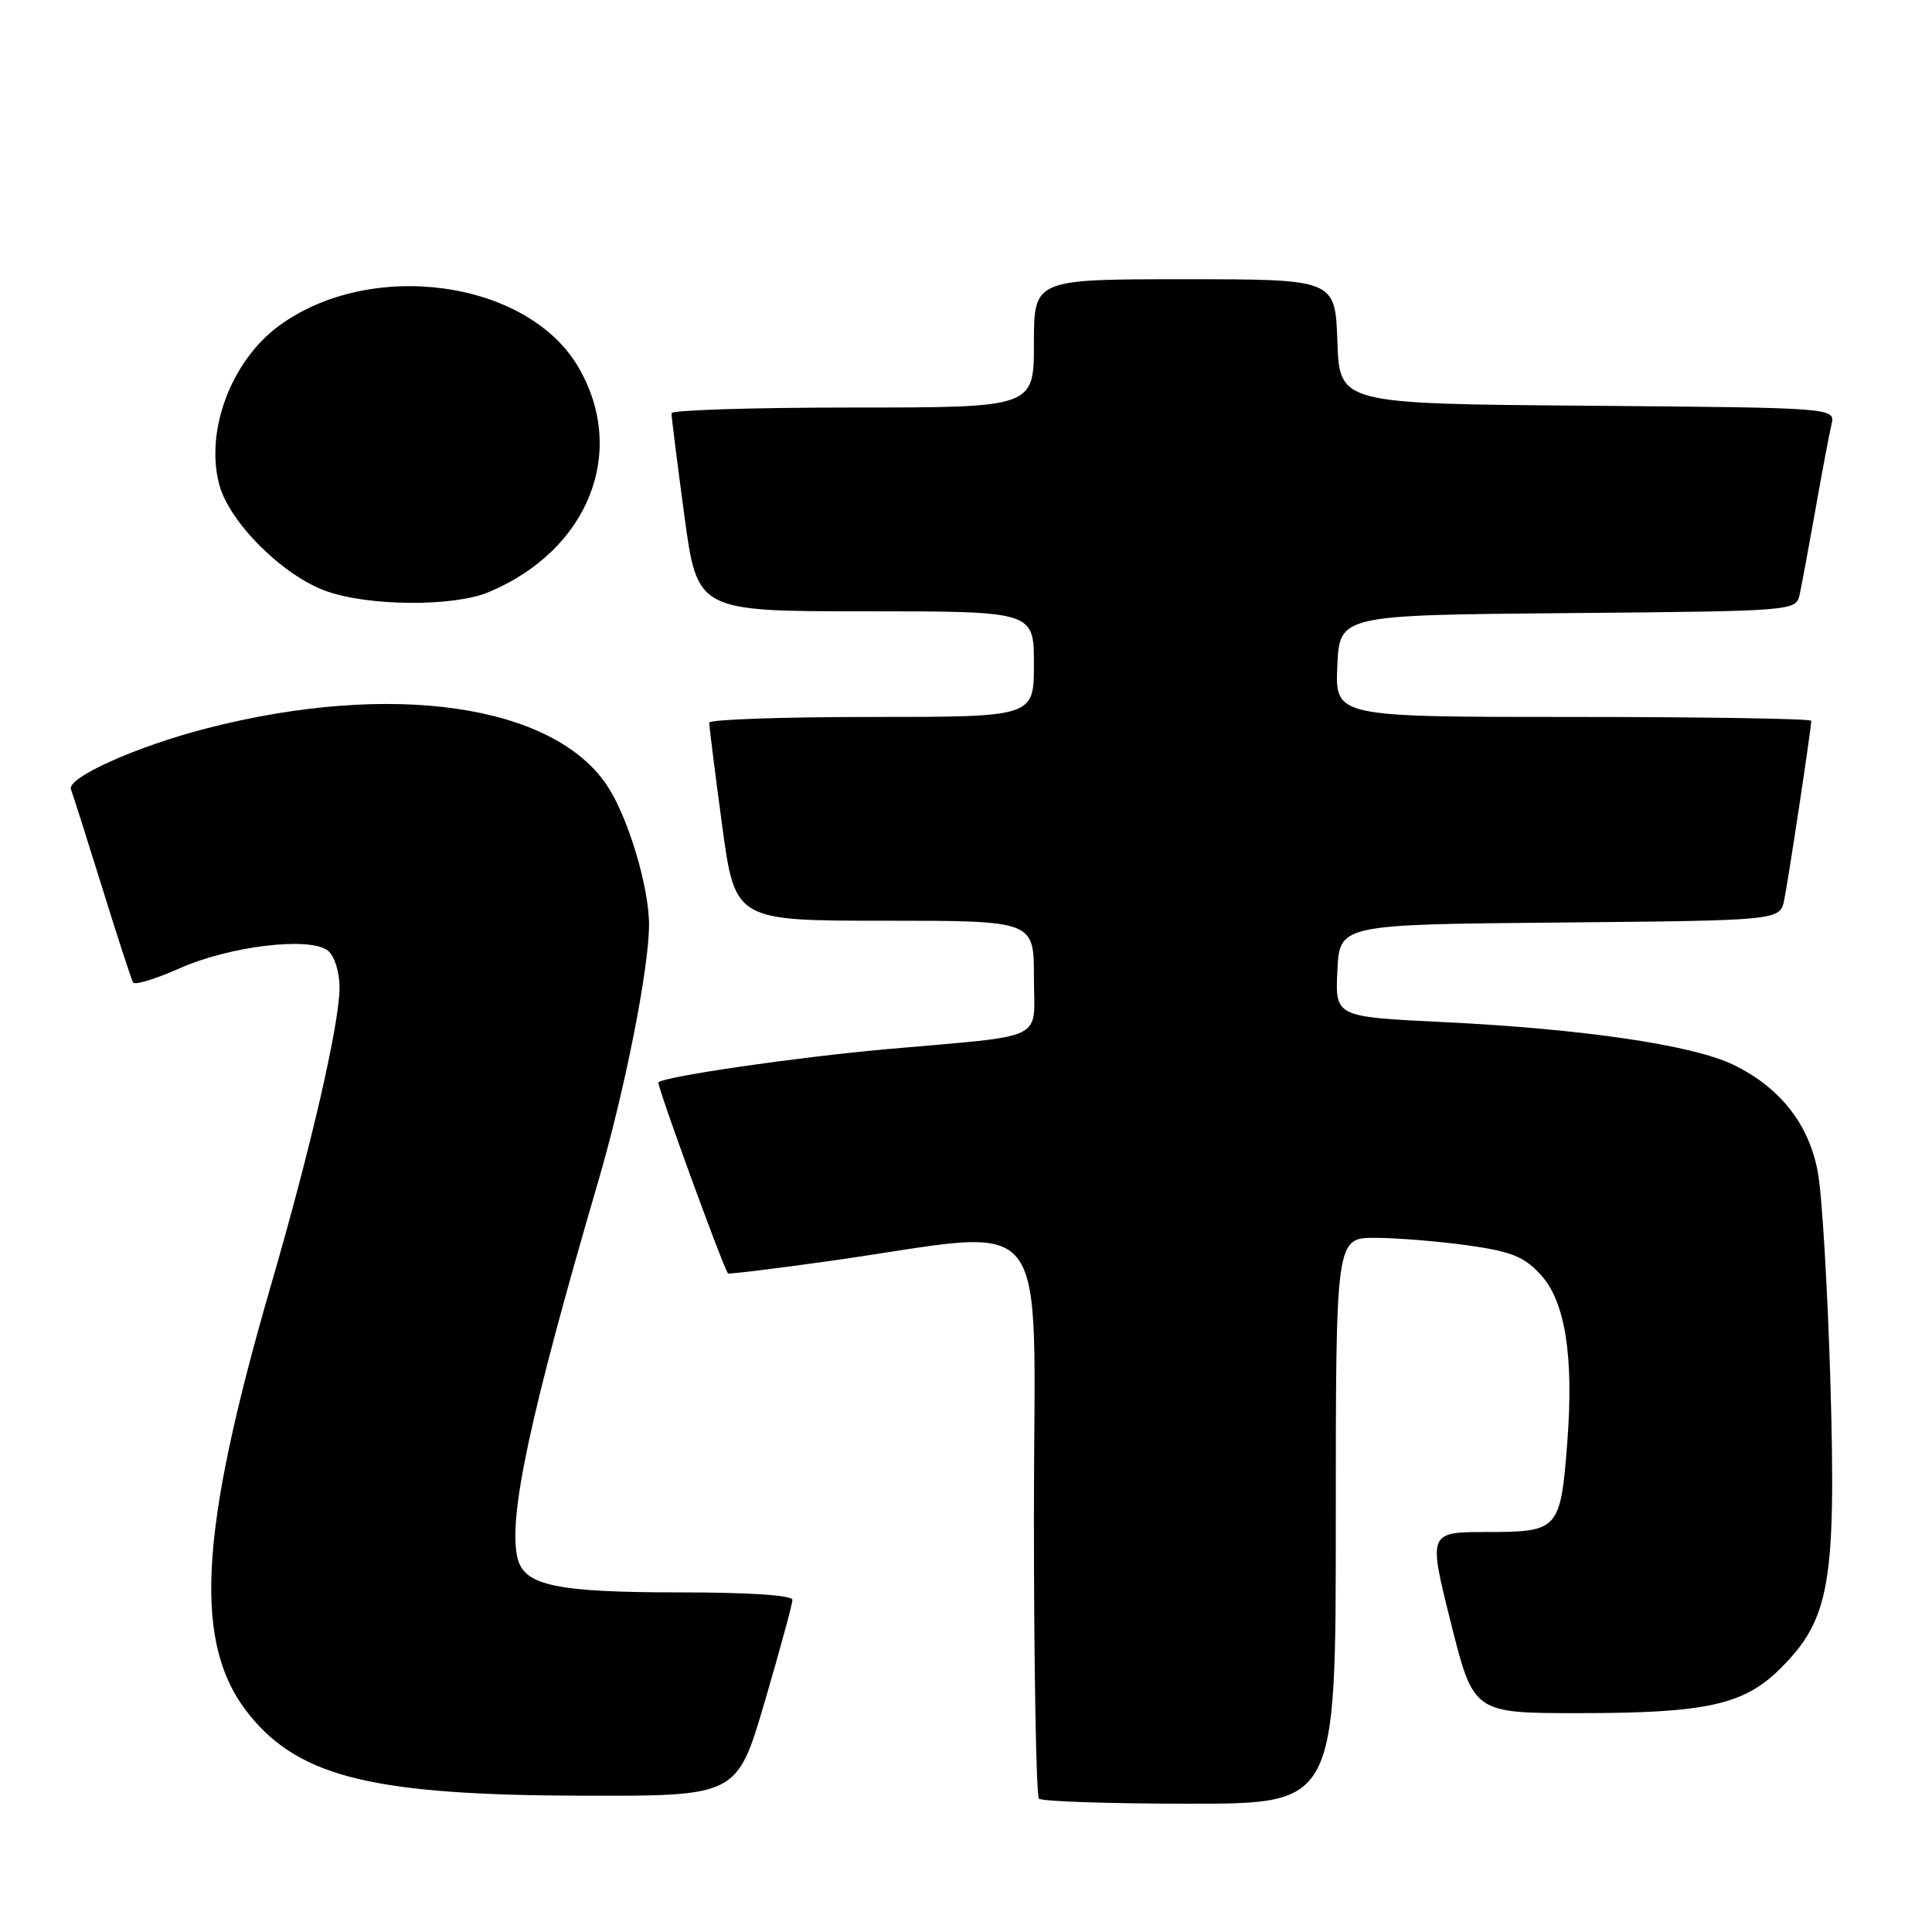 <?xml version="1.0" encoding="UTF-8" standalone="no"?>
<!DOCTYPE svg PUBLIC "-//W3C//DTD SVG 1.1//EN" "http://www.w3.org/Graphics/SVG/1.1/DTD/svg11.dtd" >
<svg xmlns="http://www.w3.org/2000/svg" xmlns:xlink="http://www.w3.org/1999/xlink" version="1.1" viewBox="0 0 256 256">
 <g >
 <path fill="currentColor"
d=" M 177.00 201.50 C 177.00 164.00 177.00 164.00 182.25 164.02 C 185.14 164.03 190.65 164.48 194.50 165.02 C 200.28 165.83 201.96 166.51 204.17 168.93 C 207.41 172.48 208.55 179.71 207.67 191.17 C 206.78 202.70 206.51 203.00 197.08 203.00 C 189.24 203.00 189.24 203.00 192.24 215.00 C 195.25 227.00 195.25 227.00 209.18 227.00 C 226.17 227.00 231.10 225.90 235.96 221.04 C 242.46 214.54 243.30 209.67 242.54 183.23 C 242.17 170.73 241.42 158.11 240.85 155.19 C 239.64 148.87 235.82 144.06 229.64 141.07 C 224.27 138.47 209.65 136.32 191.21 135.43 C 176.91 134.74 176.91 134.74 177.21 128.62 C 177.50 122.50 177.50 122.50 206.67 122.24 C 235.85 121.97 235.85 121.97 236.42 119.24 C 236.97 116.57 240.00 96.51 240.00 95.51 C 240.00 95.23 225.80 95.00 208.45 95.00 C 176.91 95.00 176.91 95.00 177.20 88.25 C 177.50 81.50 177.50 81.50 207.73 81.24 C 237.97 80.97 237.97 80.97 238.47 78.74 C 238.74 77.51 239.68 72.45 240.56 67.50 C 241.43 62.55 242.39 57.49 242.68 56.26 C 243.21 54.03 243.21 54.03 210.35 53.76 C 177.50 53.50 177.50 53.50 177.21 45.25 C 176.92 37.00 176.92 37.00 156.96 37.00 C 137.00 37.00 137.00 37.00 137.00 45.50 C 137.00 54.00 137.00 54.00 113.00 54.00 C 99.80 54.00 88.99 54.34 88.98 54.75 C 88.96 55.16 89.73 61.24 90.67 68.25 C 92.39 81.00 92.39 81.00 114.69 81.00 C 137.00 81.00 137.00 81.00 137.00 88.00 C 137.00 95.00 137.00 95.00 115.50 95.00 C 103.67 95.00 93.99 95.34 93.98 95.75 C 93.96 96.16 94.73 102.24 95.67 109.25 C 97.39 122.00 97.39 122.00 117.19 122.00 C 137.00 122.00 137.00 122.00 137.00 129.45 C 137.00 138.13 139.11 137.09 117.50 139.02 C 105.45 140.10 88.03 142.63 87.24 143.42 C 86.98 143.69 95.74 167.74 96.46 168.73 C 96.55 168.86 102.67 168.11 110.06 167.07 C 140.07 162.84 137.00 158.99 137.00 200.81 C 137.00 221.08 137.30 237.97 137.67 238.33 C 138.03 238.70 147.03 239.00 157.67 239.00 C 177.00 239.00 177.00 239.00 177.00 201.50 Z  M 101.33 225.49 C 103.35 218.60 105.00 212.53 105.00 211.99 C 105.00 211.38 99.24 211.00 90.15 211.00 C 73.77 211.00 69.50 210.11 68.59 206.51 C 67.27 201.24 70.18 187.61 79.28 156.50 C 82.81 144.41 86.00 128.30 86.00 122.53 C 86.00 117.52 83.23 108.30 80.47 104.13 C 73.32 93.32 51.91 90.23 27.50 96.48 C 18.15 98.87 8.81 103.06 9.40 104.59 C 9.68 105.32 11.55 111.22 13.57 117.71 C 15.58 124.19 17.41 129.81 17.64 130.19 C 17.86 130.56 20.62 129.72 23.77 128.32 C 30.47 125.33 41.17 124.07 43.48 125.99 C 44.33 126.69 45.00 128.84 44.99 130.87 C 44.98 135.66 41.21 152.03 35.99 170.00 C 26.24 203.56 25.52 218.11 33.18 227.40 C 39.87 235.52 49.67 237.87 77.08 237.94 C 97.66 238.00 97.66 238.00 101.33 225.49 Z  M 64.73 78.47 C 77.99 72.93 83.20 59.85 76.62 48.62 C 69.86 37.09 49.09 34.25 36.94 43.19 C 30.62 47.85 27.15 57.12 29.06 64.24 C 30.41 69.25 37.52 76.31 43.26 78.34 C 48.90 80.34 60.09 80.41 64.73 78.47 Z "/>
</g>
</svg>